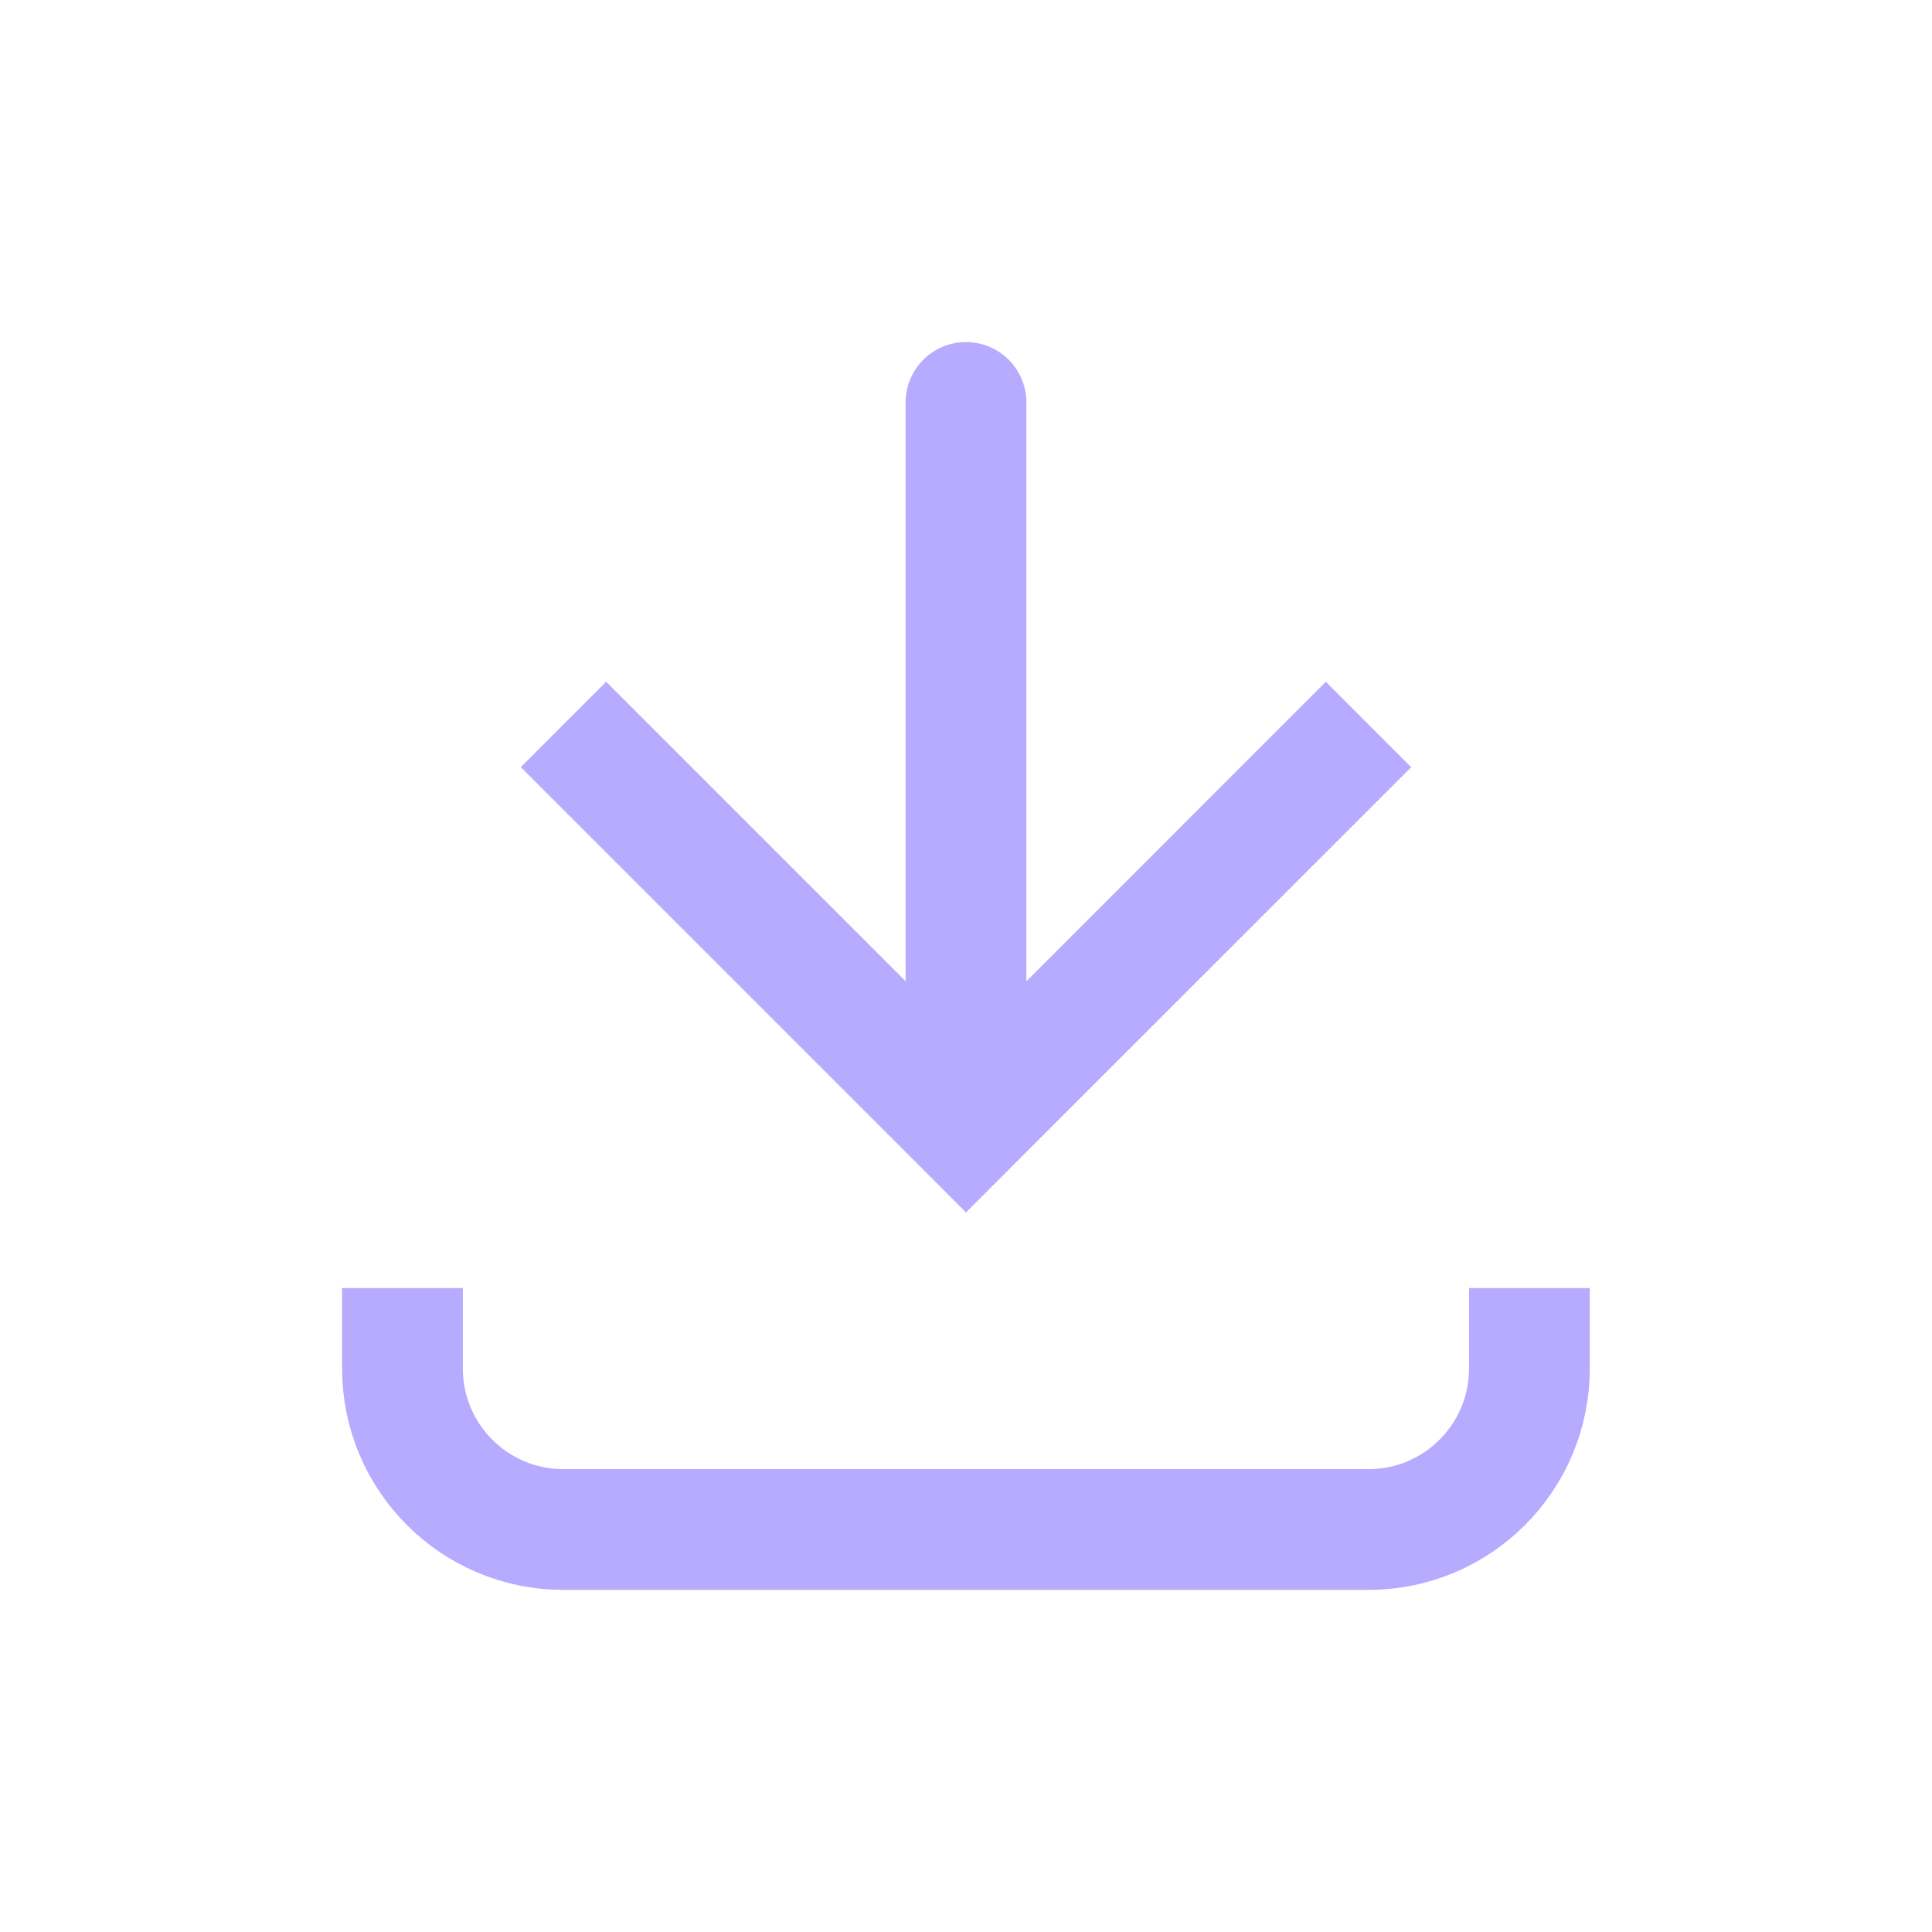 <svg width="16" height="16" fill="none" xmlns="http://www.w3.org/2000/svg"><path d="m8 9.333-.353.354.353.354.354-.354L8 9.333Zm.5-6a.5.5 0 0 0-1 0h1Zm-4.187 3.02 3.334 3.334.707-.707L5.02 5.646l-.708.708Zm4.04 3.334 3.334-3.333-.707-.708L7.647 8.98l.707.707Zm.147-.354v-6h-1v6h1Z" fill="#B6ABFF"/><path d="M3.333 10.667v.666c0 .737.597 1.334 1.333 1.334h6.667c.736 0 1.333-.597 1.333-1.334v-.666" stroke="#B6ABFF"/></svg>